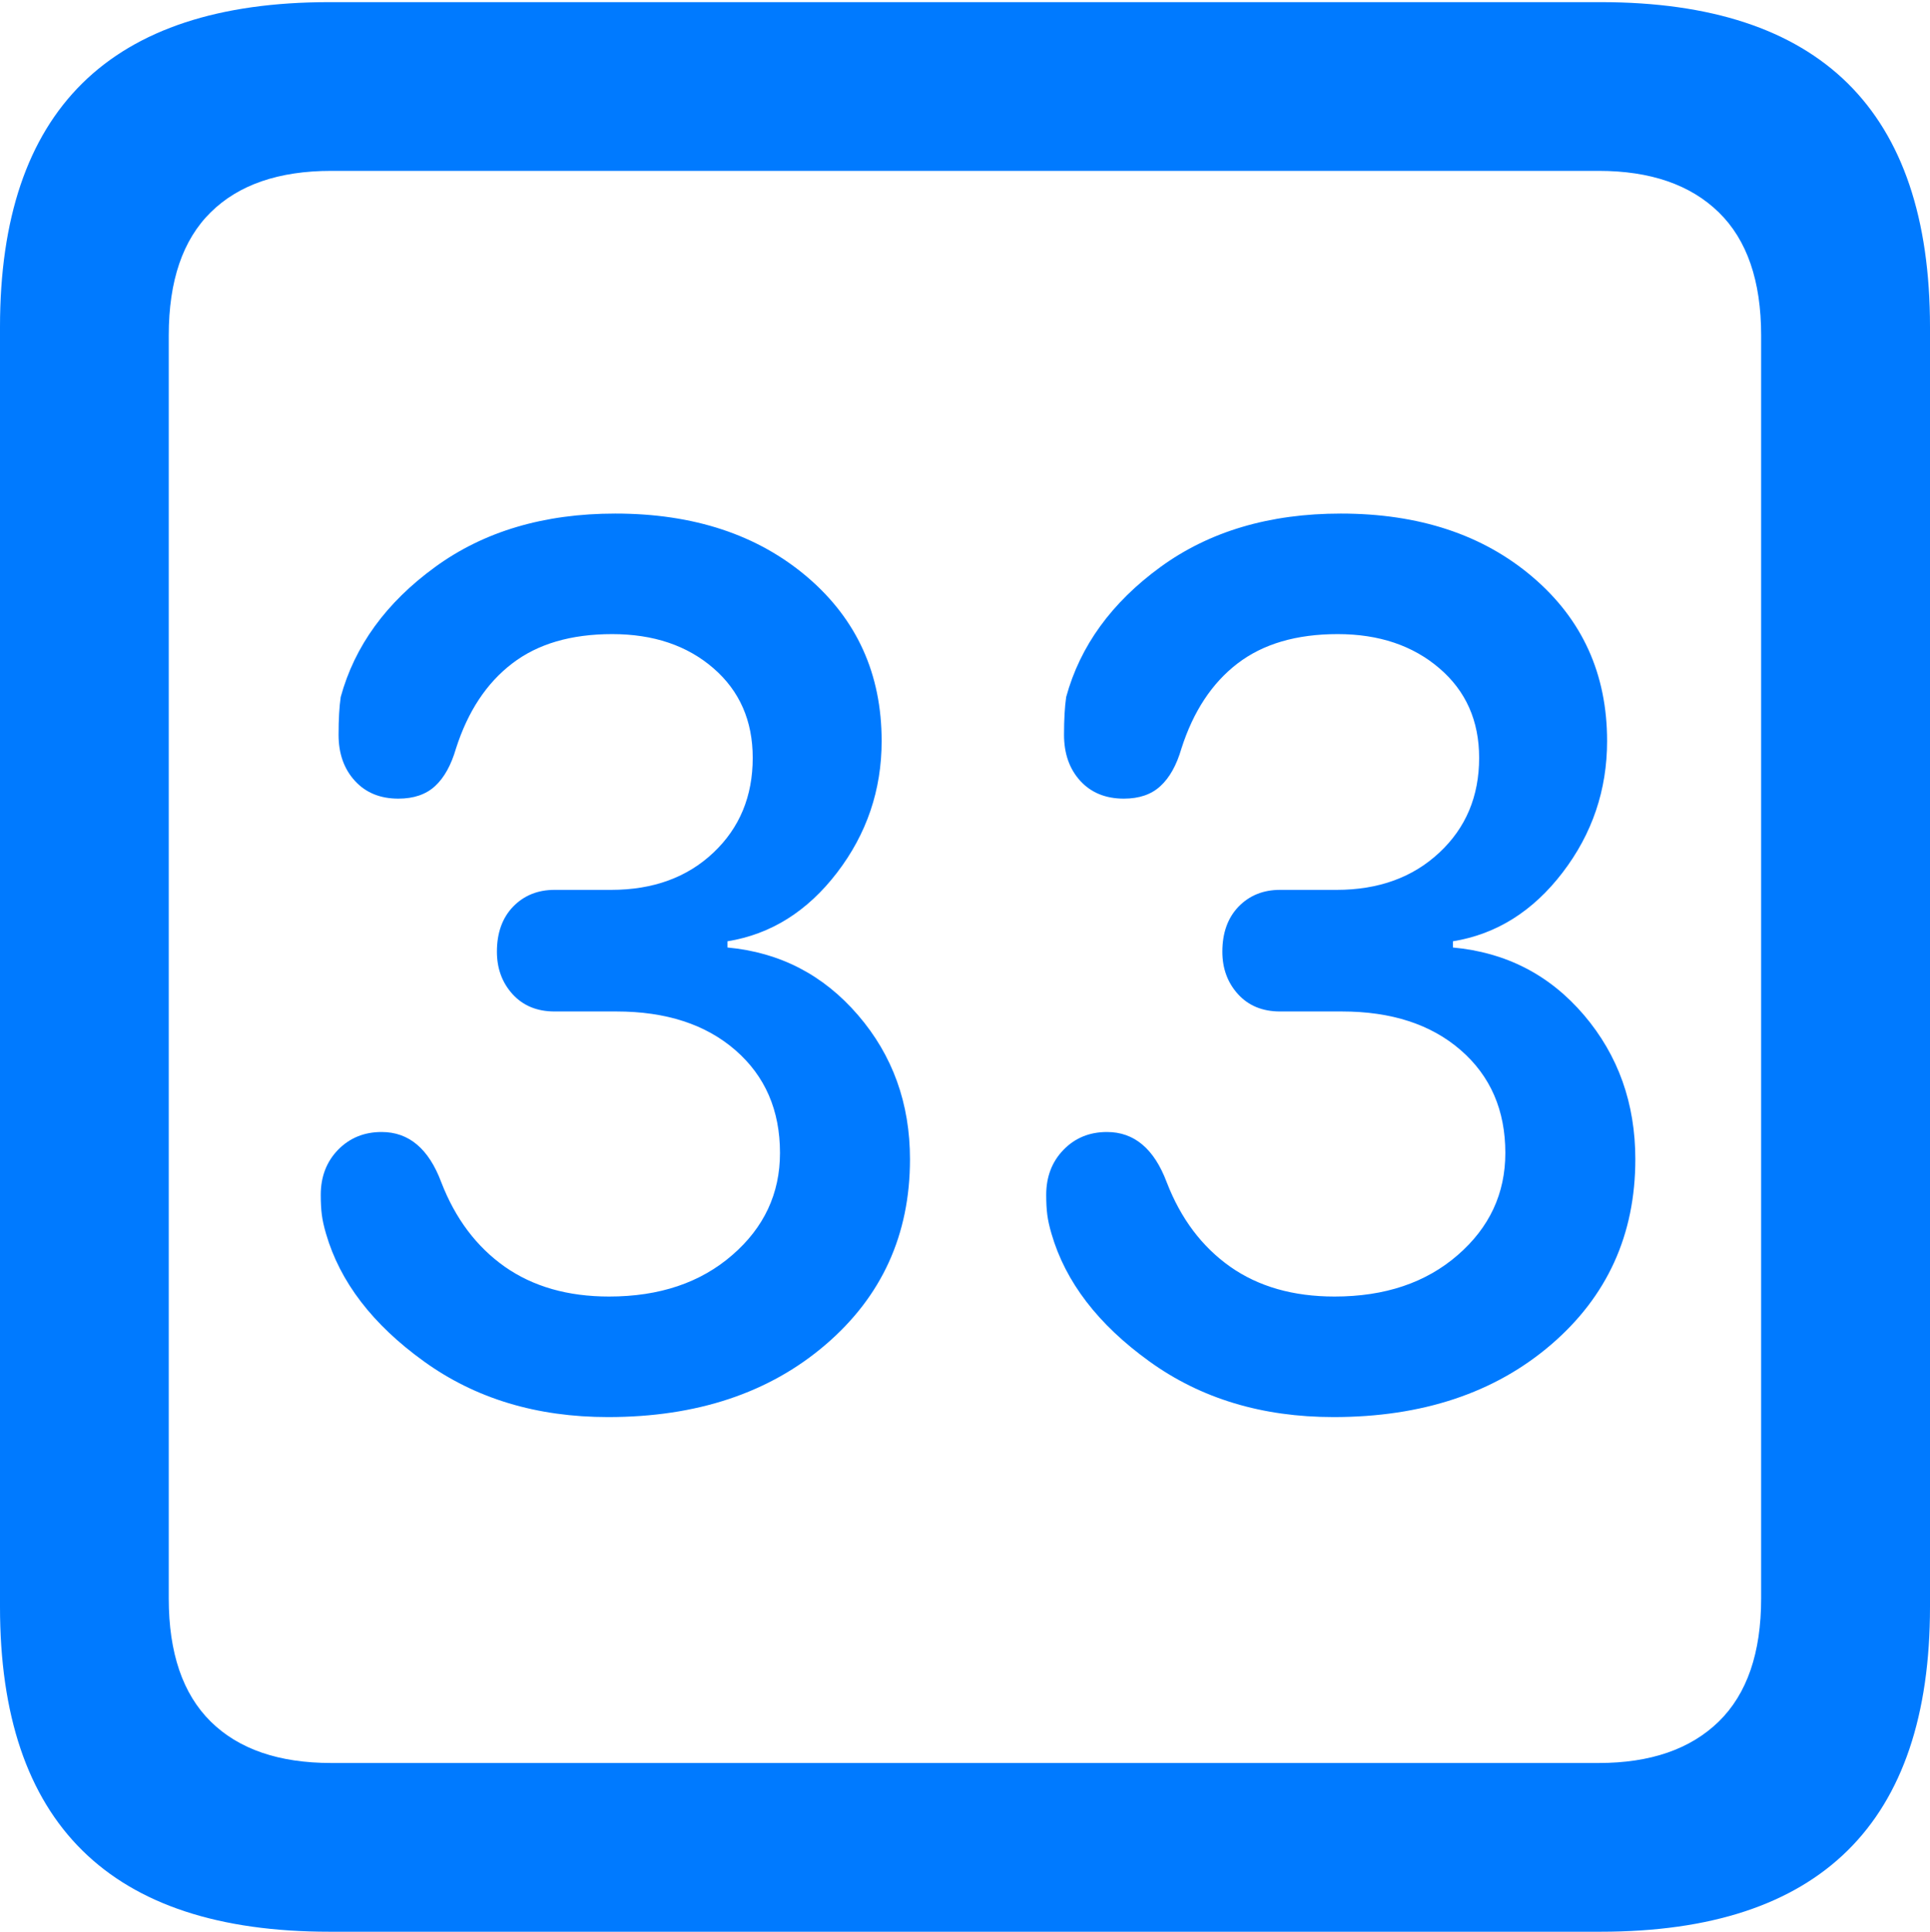 <?xml version="1.0" encoding="UTF-8"?>
<!--Generator: Apple Native CoreSVG 175.5-->
<!DOCTYPE svg
PUBLIC "-//W3C//DTD SVG 1.1//EN"
       "http://www.w3.org/Graphics/SVG/1.1/DTD/svg11.dtd">
<svg version="1.1" xmlns="http://www.w3.org/2000/svg" xmlns:xlink="http://www.w3.org/1999/xlink" width="17.979" height="17.998">
 <g>
  <rect height="17.998" opacity="0" width="17.979" x="0" y="0"/>
  <path d="M3.066 17.998L14.912 17.998Q16.445 17.998 17.212 17.241Q17.979 16.484 17.979 14.971L17.979 3.047Q17.979 1.533 17.212 0.776Q16.445 0.02 14.912 0.02L3.066 0.02Q1.533 0.02 0.767 0.776Q0 1.533 0 3.047L0 14.971Q0 16.484 0.767 17.241Q1.533 17.998 3.066 17.998ZM3.086 16.426Q2.354 16.426 1.963 16.04Q1.572 15.654 1.572 14.893L1.572 3.125Q1.572 2.363 1.963 1.978Q2.354 1.592 3.086 1.592L14.893 1.592Q15.615 1.592 16.011 1.978Q16.406 2.363 16.406 3.125L16.406 14.893Q16.406 15.654 16.011 16.04Q15.615 16.426 14.893 16.426Z" fill="#007aff"/>
  <path d="M5.664 13.203Q6.904 13.203 7.69 12.529Q8.477 11.855 8.477 10.801Q8.477 10.02 7.993 9.458Q7.51 8.896 6.777 8.828L6.777 8.77Q7.383 8.672 7.798 8.13Q8.213 7.588 8.213 6.904Q8.213 5.967 7.52 5.376Q6.826 4.785 5.732 4.785Q4.736 4.785 4.053 5.283Q3.369 5.781 3.174 6.494Q3.154 6.631 3.154 6.846Q3.154 7.109 3.306 7.275Q3.457 7.441 3.711 7.441Q3.926 7.441 4.053 7.324Q4.18 7.207 4.248 6.973Q4.414 6.455 4.771 6.182Q5.127 5.908 5.703 5.908Q6.279 5.908 6.646 6.226Q7.012 6.543 7.012 7.061Q7.012 7.598 6.646 7.944Q6.279 8.291 5.693 8.291L5.166 8.291Q4.932 8.291 4.78 8.447Q4.629 8.604 4.629 8.867Q4.629 9.102 4.775 9.263Q4.922 9.424 5.166 9.424L5.742 9.424Q6.436 9.424 6.851 9.785Q7.266 10.146 7.266 10.742Q7.266 11.309 6.821 11.694Q6.377 12.08 5.674 12.08Q5.098 12.08 4.702 11.802Q4.307 11.523 4.111 11.016Q3.936 10.547 3.555 10.547Q3.311 10.547 3.149 10.713Q2.988 10.879 2.988 11.133Q2.988 11.24 2.998 11.318Q3.008 11.396 3.037 11.494Q3.232 12.168 3.95 12.685Q4.668 13.203 5.664 13.203ZM12.422 13.203Q13.662 13.203 14.448 12.529Q15.234 11.855 15.234 10.801Q15.234 10.02 14.756 9.458Q14.277 8.896 13.535 8.828L13.535 8.77Q14.141 8.672 14.556 8.13Q14.971 7.588 14.971 6.904Q14.971 5.967 14.277 5.376Q13.584 4.785 12.49 4.785Q11.494 4.785 10.81 5.283Q10.127 5.781 9.932 6.494Q9.912 6.631 9.912 6.846Q9.912 7.109 10.063 7.275Q10.215 7.441 10.469 7.441Q10.684 7.441 10.81 7.324Q10.938 7.207 11.006 6.973Q11.172 6.455 11.528 6.182Q11.885 5.908 12.461 5.908Q13.037 5.908 13.408 6.226Q13.779 6.543 13.779 7.061Q13.779 7.598 13.408 7.944Q13.037 8.291 12.451 8.291L11.924 8.291Q11.69 8.291 11.538 8.447Q11.387 8.604 11.387 8.867Q11.387 9.102 11.533 9.263Q11.68 9.424 11.924 9.424L12.5 9.424Q13.193 9.424 13.608 9.785Q14.023 10.146 14.023 10.742Q14.023 11.309 13.579 11.694Q13.135 12.08 12.432 12.08Q11.855 12.08 11.46 11.802Q11.065 11.523 10.869 11.016Q10.693 10.547 10.312 10.547Q10.068 10.547 9.907 10.713Q9.746 10.879 9.746 11.133Q9.746 11.24 9.756 11.318Q9.766 11.396 9.795 11.494Q9.99 12.168 10.708 12.685Q11.426 13.203 12.422 13.203Z" fill="#007aff"/>
 </g>
</svg>
